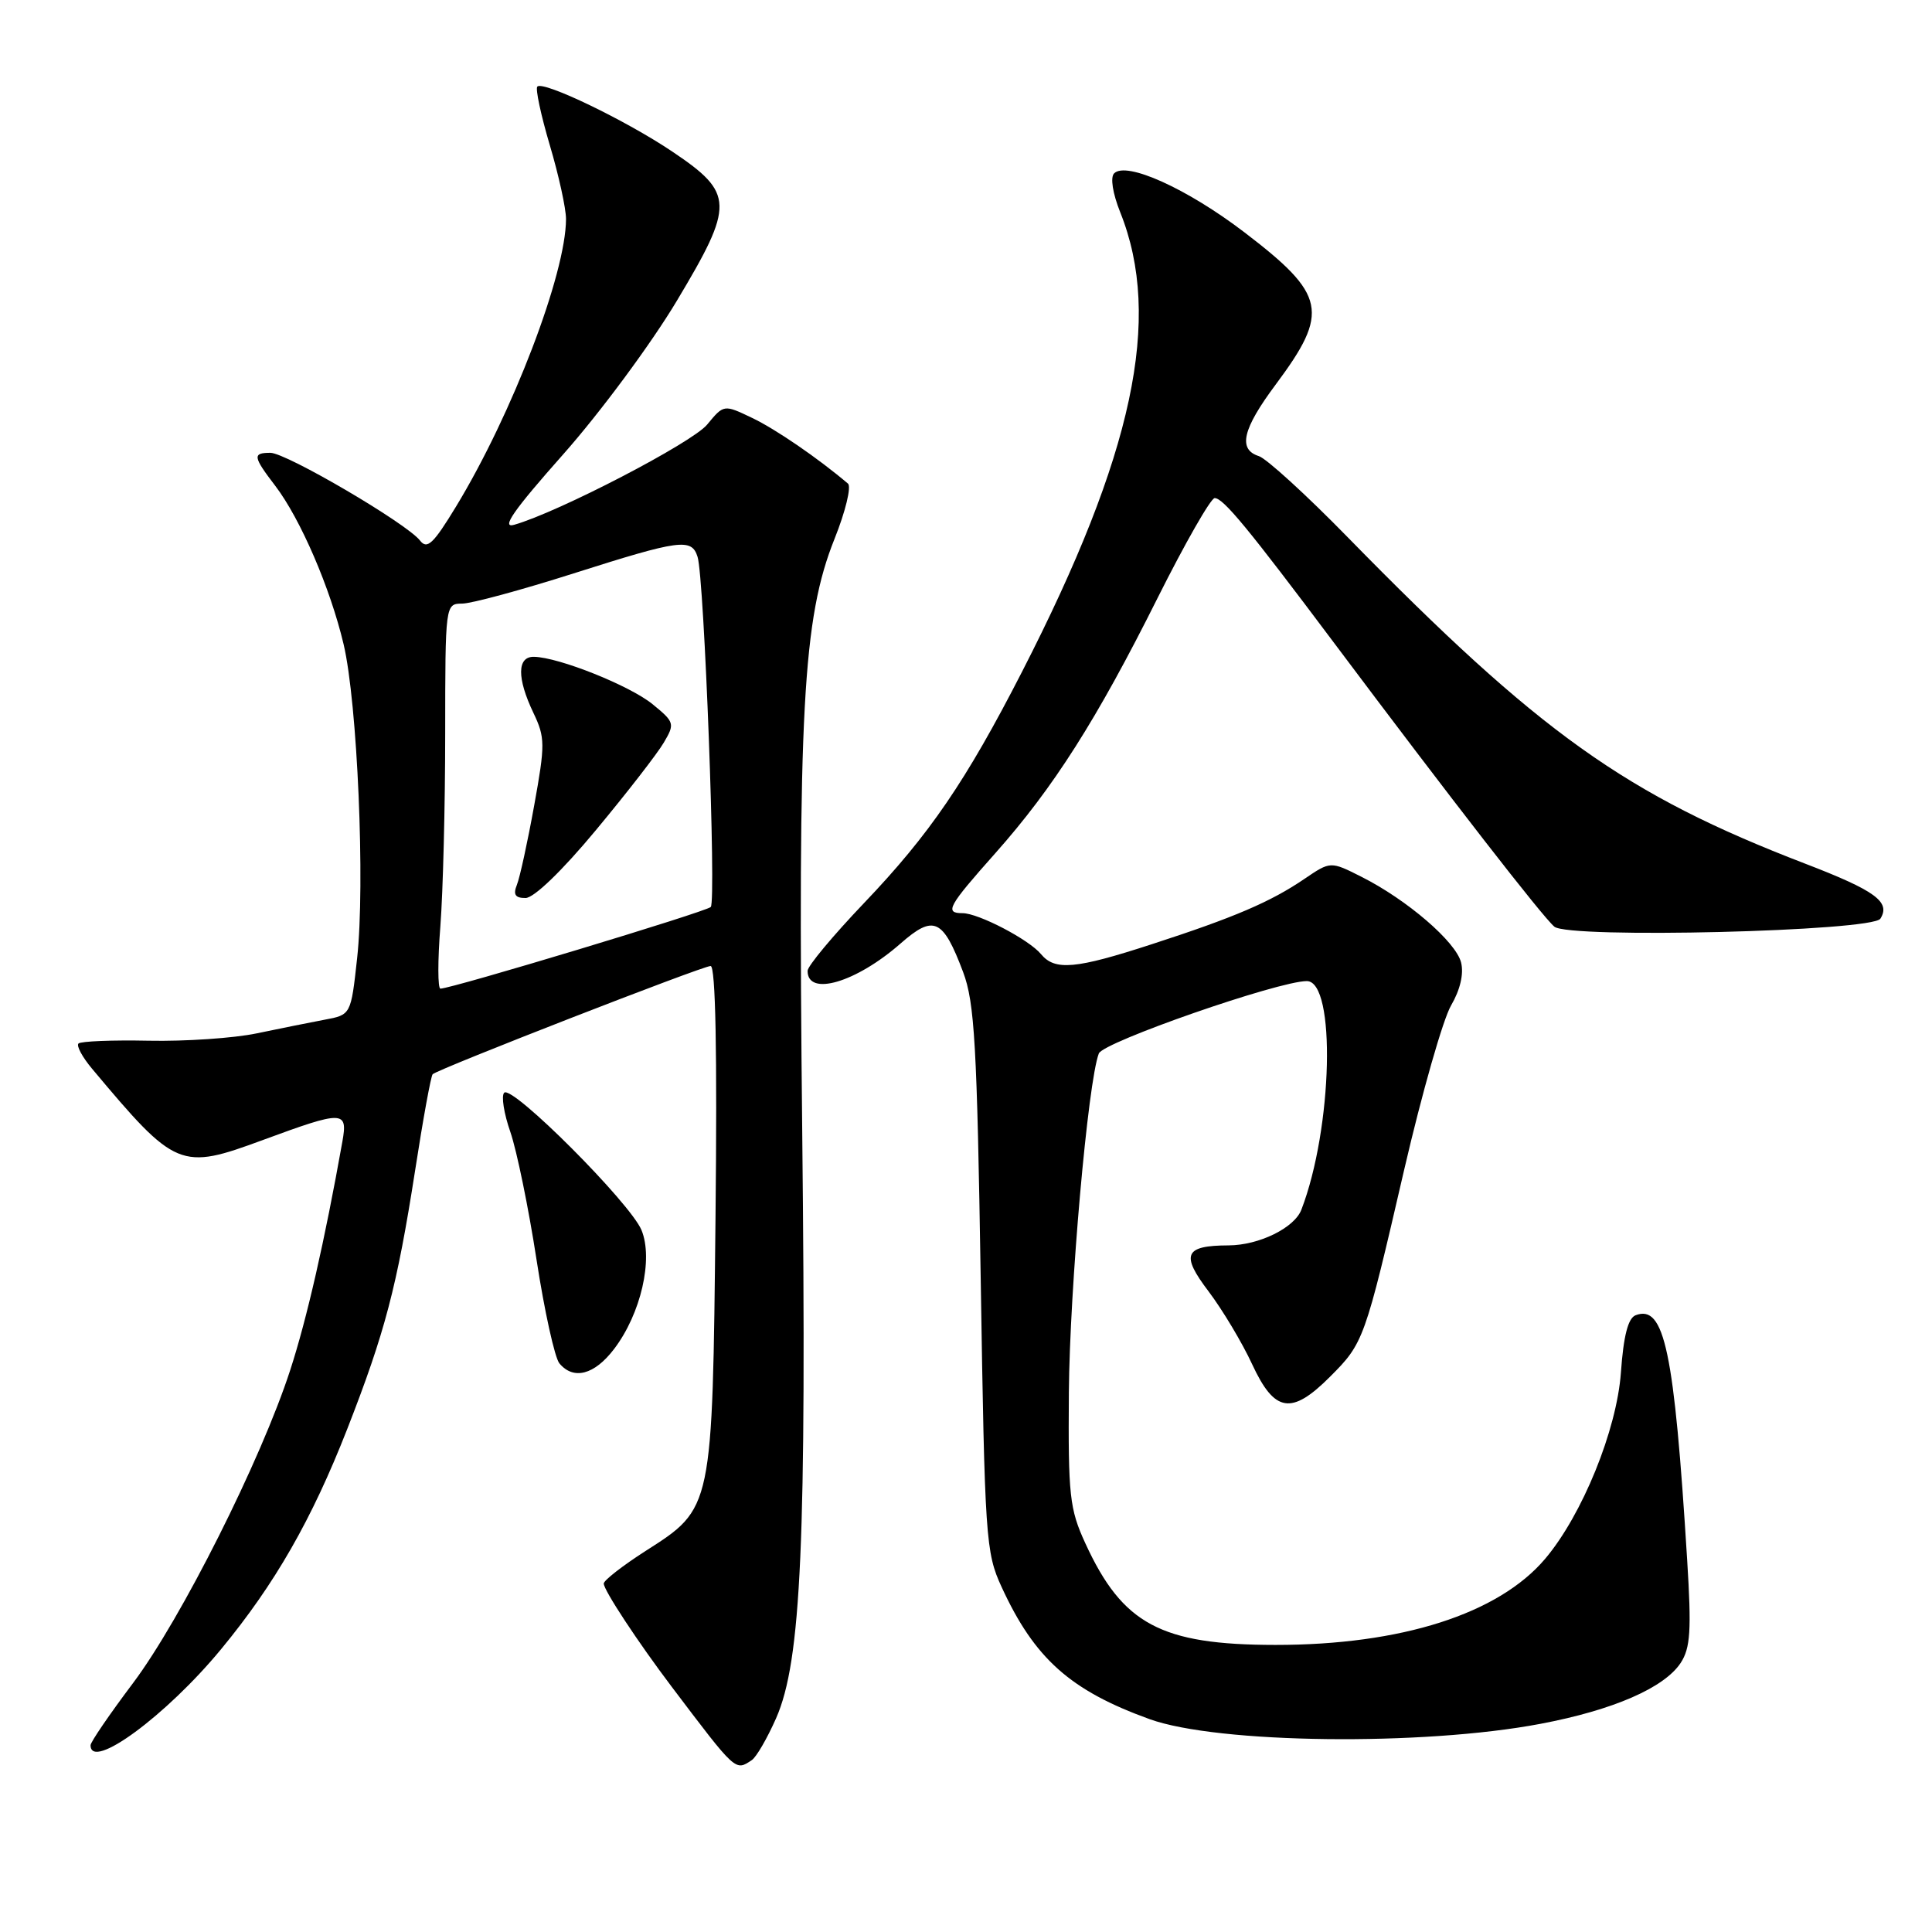 <?xml version="1.0" encoding="UTF-8" standalone="no"?>
<!DOCTYPE svg PUBLIC "-//W3C//DTD SVG 1.1//EN" "http://www.w3.org/Graphics/SVG/1.1/DTD/svg11.dtd" >
<svg xmlns="http://www.w3.org/2000/svg" xmlns:xlink="http://www.w3.org/1999/xlink" version="1.1" viewBox="0 0 256 256">
 <g >
 <path fill="currentColor"
d=" M 99.61 233.23 C 100.22 232.83 101.67 230.32 102.84 227.67 C 106.18 220.07 106.88 204.35 106.30 150.00 C 105.70 94.15 106.37 81.92 110.58 71.40 C 112.03 67.78 112.83 64.48 112.36 64.08 C 108.39 60.71 102.79 56.87 99.67 55.38 C 95.91 53.58 95.91 53.58 93.70 56.26 C 91.71 58.67 73.98 67.88 68.12 69.54 C 66.36 70.04 68.04 67.63 74.62 60.21 C 79.50 54.71 86.29 45.54 89.69 39.85 C 97.33 27.09 97.29 25.61 89.12 20.11 C 82.98 15.97 71.99 10.68 71.20 11.47 C 70.92 11.74 71.67 15.24 72.85 19.23 C 74.04 23.23 75.00 27.63 75.00 29.02 C 74.99 36.25 67.88 54.85 60.44 67.10 C 57.42 72.07 56.60 72.85 55.65 71.62 C 53.91 69.37 37.93 60.00 35.83 60.00 C 33.44 60.00 33.51 60.50 36.47 64.37 C 39.81 68.75 43.77 77.93 45.53 85.37 C 47.36 93.13 48.40 117.16 47.32 126.98 C 46.50 134.47 46.50 134.47 43.00 135.12 C 41.08 135.48 37.02 136.30 34.00 136.93 C 30.98 137.56 24.55 138.00 19.72 137.90 C 14.89 137.80 10.70 137.97 10.40 138.27 C 10.10 138.57 10.90 140.06 12.18 141.59 C 23.31 154.87 23.88 155.10 34.88 151.04 C 45.49 147.13 46.10 147.14 45.37 151.25 C 43.02 164.44 40.66 174.77 38.45 181.56 C 34.57 193.50 23.99 214.54 17.64 223.00 C 14.54 227.12 12.00 230.83 12.00 231.25 C 12.00 234.71 22.05 227.32 29.30 218.52 C 36.43 209.88 41.31 201.36 46.00 189.38 C 51.01 176.56 52.60 170.51 55.00 155.12 C 56.05 148.32 57.10 142.56 57.33 142.34 C 58.01 141.66 93.08 128.00 94.16 128.00 C 94.82 128.00 95.04 139.37 94.81 161.25 C 94.40 200.07 94.45 199.82 85.56 205.50 C 82.50 207.46 80.00 209.41 80.00 209.83 C 80.00 210.71 84.51 217.56 89.00 223.50 C 97.56 234.82 97.42 234.69 99.61 233.23 Z  M 204.15 228.41 C 213.77 226.59 220.53 223.64 222.70 220.34 C 223.99 218.37 224.14 216.04 223.56 206.73 C 221.84 178.95 220.55 172.81 216.72 174.28 C 215.73 174.66 215.12 177.03 214.78 181.86 C 214.23 189.49 209.66 200.73 204.74 206.55 C 198.56 213.85 185.66 217.97 169.00 217.96 C 153.83 217.95 148.74 215.23 143.81 204.49 C 141.72 199.95 141.53 198.16 141.63 184.50 C 141.74 170.70 144.15 143.37 145.60 139.59 C 146.18 138.08 169.39 130.00 173.16 130.00 C 177.05 130.00 176.59 149.51 172.44 160.29 C 171.52 162.70 166.83 165.00 162.80 165.02 C 156.93 165.04 156.42 166.22 160.16 171.14 C 161.99 173.57 164.59 177.90 165.92 180.78 C 168.89 187.18 171.13 187.54 176.24 182.42 C 180.69 177.97 180.84 177.57 186.06 155.00 C 188.42 144.82 191.22 135.02 192.28 133.22 C 193.48 131.16 193.98 129.04 193.60 127.53 C 192.91 124.79 186.44 119.22 180.40 116.18 C 176.30 114.11 176.30 114.11 172.84 116.46 C 168.37 119.50 163.57 121.56 152.63 125.11 C 142.51 128.41 139.78 128.65 137.94 126.43 C 136.34 124.49 129.64 121.00 127.54 121.00 C 125.12 121.00 125.61 120.11 131.87 113.07 C 139.59 104.38 145.30 95.41 153.38 79.25 C 157.03 71.96 160.44 66.00 160.95 66.00 C 162.09 66.00 165.35 69.95 176.75 85.16 C 192.38 106.01 204.39 121.47 205.96 122.79 C 207.89 124.40 248.10 123.41 249.16 121.73 C 250.55 119.51 248.51 118.02 239.17 114.43 C 215.39 105.29 204.01 97.17 178.56 71.17 C 173.10 65.58 167.81 60.76 166.81 60.44 C 164.00 59.55 164.64 56.85 169.04 50.95 C 176.20 41.34 175.73 39.06 164.86 30.76 C 157.30 24.99 149.25 21.35 147.63 22.97 C 147.10 23.50 147.43 25.61 148.44 28.14 C 154.05 42.16 150.19 60.21 135.43 89.00 C 128.00 103.49 123.18 110.56 114.47 119.68 C 110.37 123.98 107.01 128.01 107.01 128.64 C 106.99 132.09 113.44 130.19 119.34 125.01 C 123.73 121.16 124.95 121.72 127.62 128.81 C 129.14 132.85 129.46 138.47 129.95 169.50 C 130.49 203.87 130.61 205.72 132.72 210.29 C 137.08 219.77 141.82 224.00 152.34 227.80 C 161.36 231.05 188.53 231.38 204.15 228.41 Z  M 81.37 178.75 C 84.92 174.09 86.59 166.84 85.00 162.99 C 83.50 159.39 67.87 143.73 66.81 144.79 C 66.40 145.20 66.77 147.55 67.63 150.01 C 68.48 152.48 70.04 160.08 71.09 166.90 C 72.14 173.72 73.51 179.91 74.12 180.65 C 75.99 182.90 78.76 182.18 81.37 178.75 Z  M 58.35 122.75 C 58.70 118.21 58.99 106.74 58.99 97.25 C 59.00 80.04 59.00 80.00 61.25 79.98 C 62.49 79.97 69.12 78.17 76.00 75.98 C 90.12 71.49 91.64 71.28 92.43 73.78 C 93.32 76.58 94.93 119.42 94.18 120.18 C 93.55 120.82 59.83 131.00 58.36 131.00 C 58.00 131.00 57.99 127.29 58.35 122.75 Z  M 78.95 110.01 C 83.05 105.08 87.10 99.86 87.95 98.41 C 89.44 95.89 89.38 95.69 86.47 93.31 C 83.45 90.85 74.06 87.09 70.75 87.03 C 68.51 86.99 68.48 89.85 70.68 94.46 C 72.24 97.73 72.25 98.63 70.78 106.74 C 69.91 111.56 68.88 116.29 68.49 117.25 C 67.97 118.54 68.27 119.00 69.64 118.99 C 70.75 118.99 74.49 115.38 78.95 110.01 Z "/>
</g>
</svg>